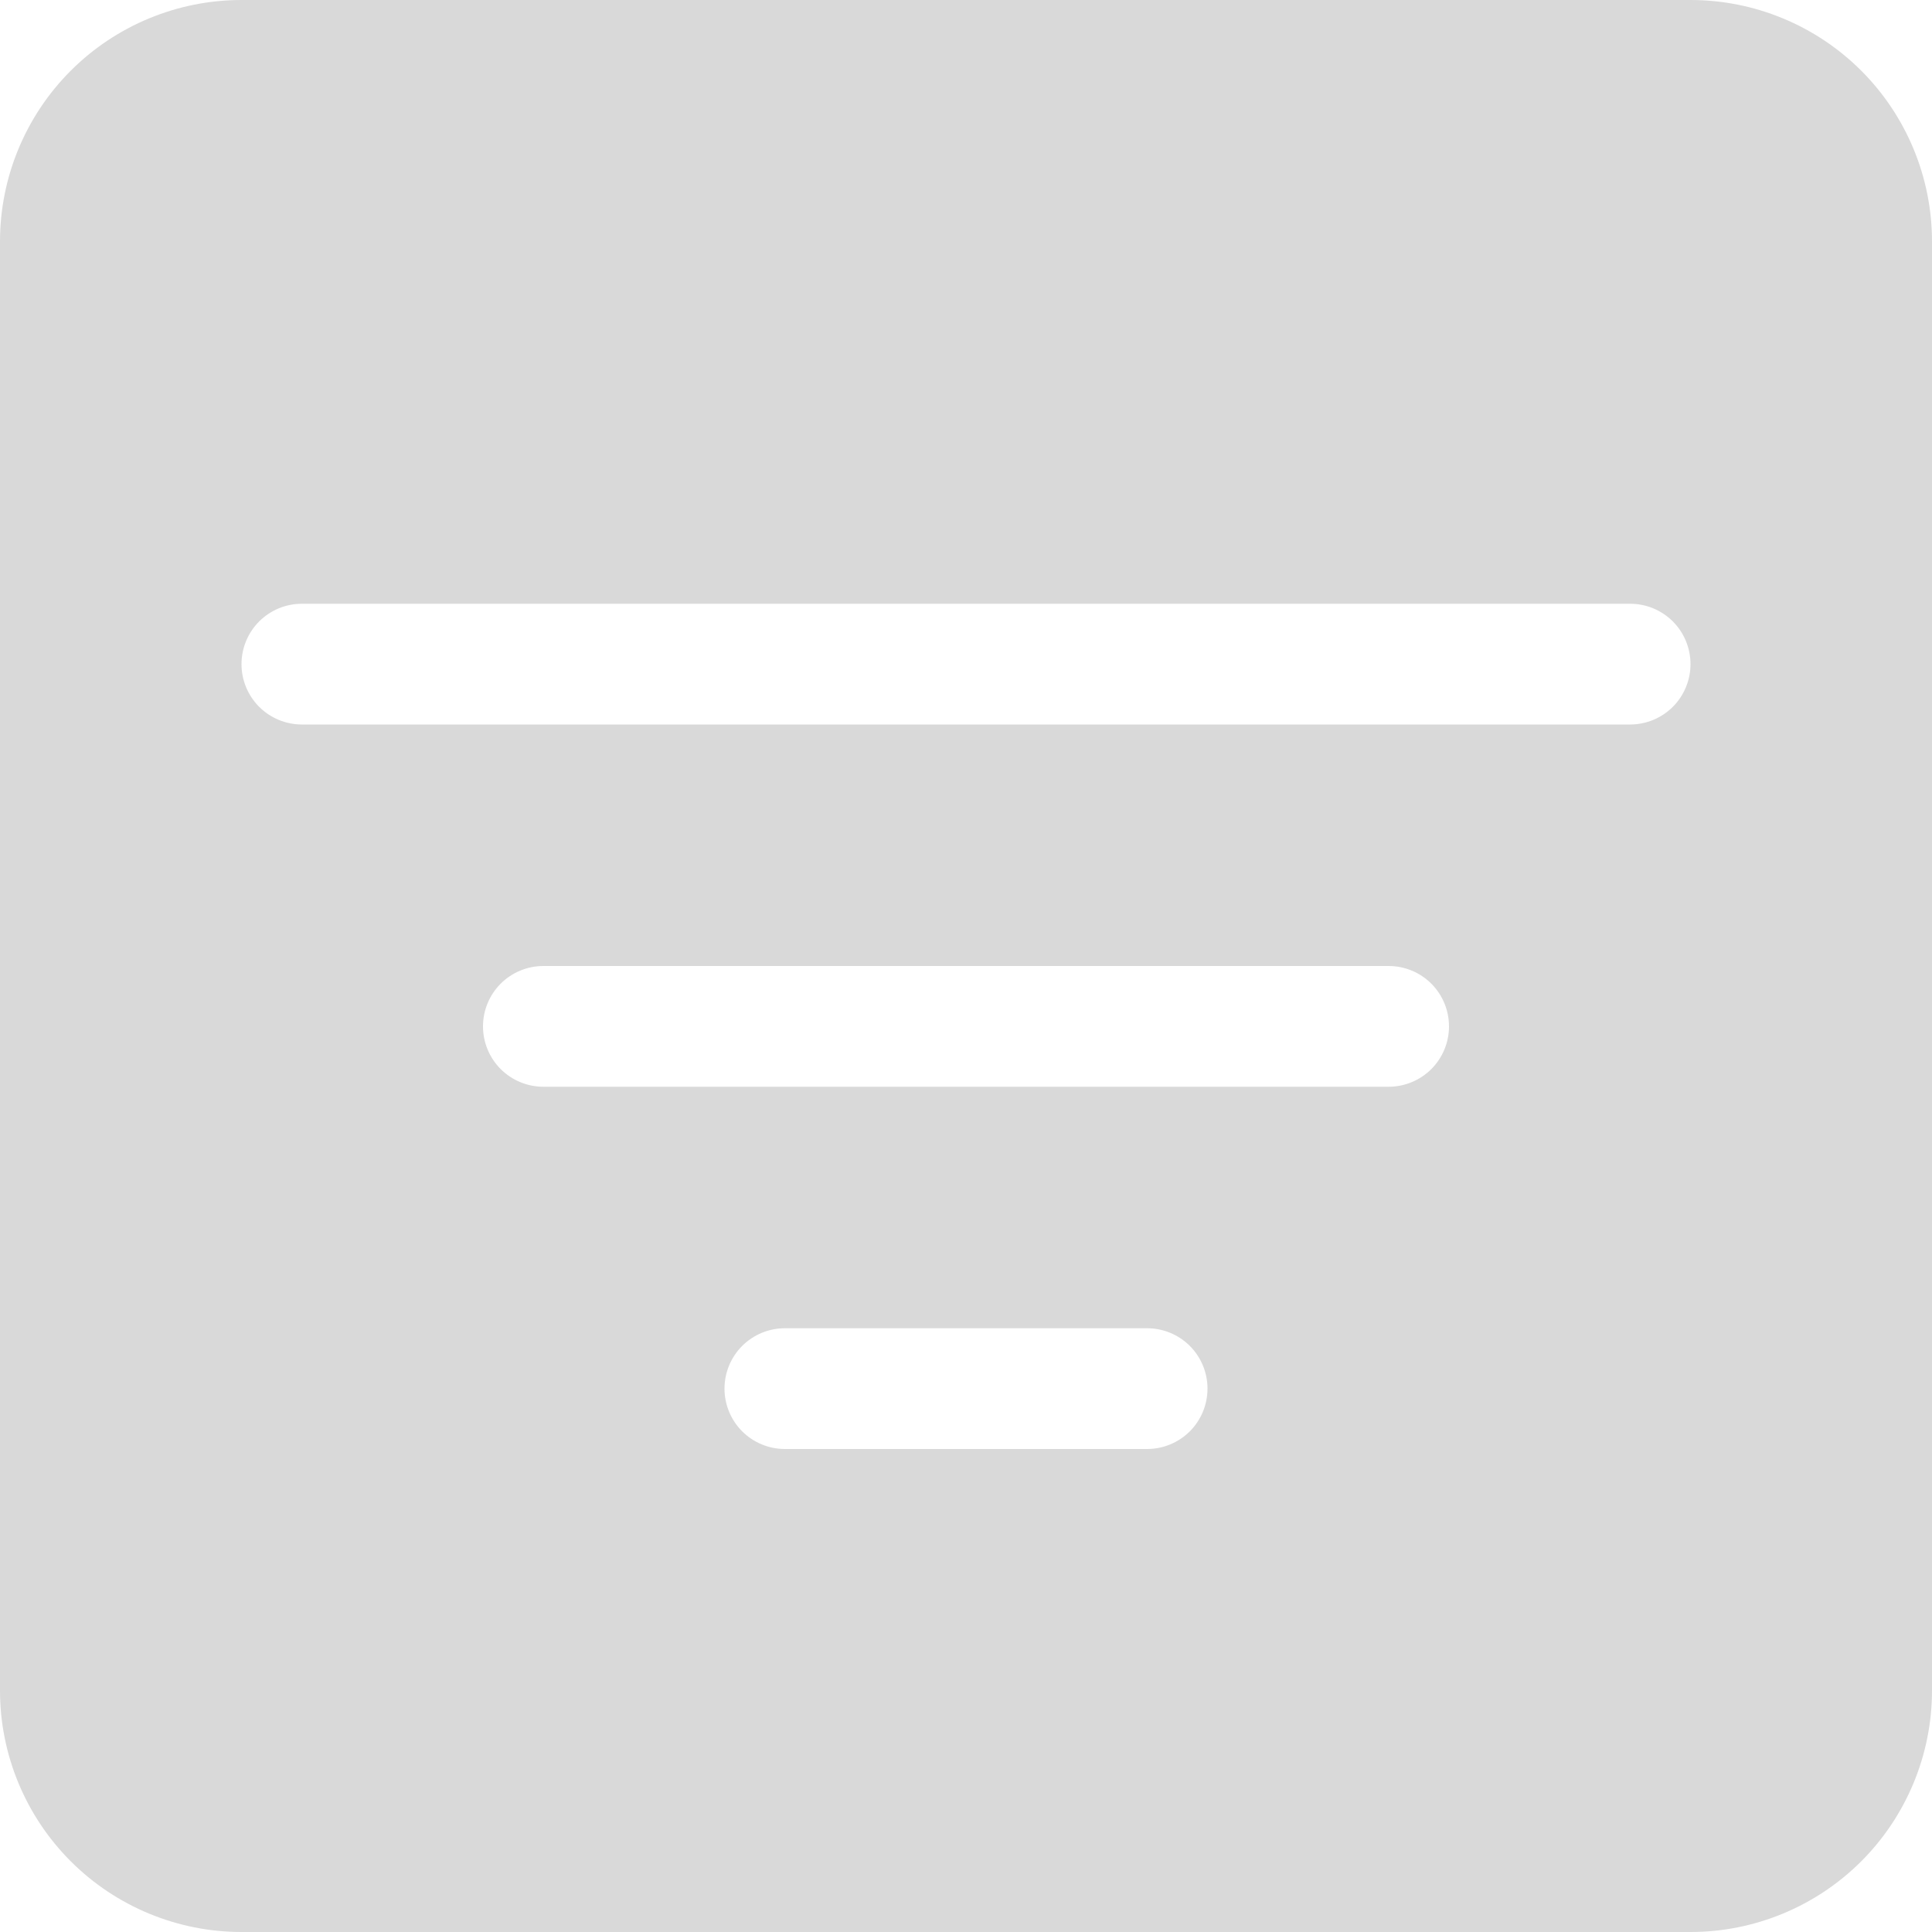 <svg width="48" height="48" viewBox="0 0 48 48" fill="none" xmlns="http://www.w3.org/2000/svg">
<g clip-path="url(#clip0_36_1560)">
<path d="M6 0C4.409 0 2.883 0.632 1.757 1.757C0.632 2.883 0 4.409 0 6L0 42C0 43.591 0.632 45.117 1.757 46.243C2.883 47.368 4.409 48 6 48H42C43.591 48 45.117 47.368 46.243 46.243C47.368 45.117 48 43.591 48 42V6C48 4.409 47.368 2.883 46.243 1.757C45.117 0.632 43.591 0 42 0L6 0ZM7.5 15H40.5C40.898 15 41.279 15.158 41.561 15.439C41.842 15.721 42 16.102 42 16.5C42 16.898 41.842 17.279 41.561 17.561C41.279 17.842 40.898 18 40.5 18H7.5C7.102 18 6.721 17.842 6.439 17.561C6.158 17.279 6 16.898 6 16.5C6 16.102 6.158 15.721 6.439 15.439C6.721 15.158 7.102 15 7.5 15ZM12 25.5C12 25.102 12.158 24.721 12.439 24.439C12.721 24.158 13.102 24 13.5 24H34.5C34.898 24 35.279 24.158 35.561 24.439C35.842 24.721 36 25.102 36 25.5C36 25.898 35.842 26.279 35.561 26.561C35.279 26.842 34.898 27 34.5 27H13.5C13.102 27 12.721 26.842 12.439 26.561C12.158 26.279 12 25.898 12 25.5ZM18 34.5C18 34.102 18.158 33.721 18.439 33.439C18.721 33.158 19.102 33 19.5 33H28.5C28.898 33 29.279 33.158 29.561 33.439C29.842 33.721 30 34.102 30 34.5C30 34.898 29.842 35.279 29.561 35.561C29.279 35.842 28.898 36 28.5 36H19.5C19.102 36 18.721 35.842 18.439 35.561C18.158 35.279 18 34.898 18 34.5Z" fill="#D9D9D9"/>
</g>
<defs>
<clipPath id="clip0_36_1560">
<rect width="48" height="48" fill="white"/>
</clipPath>
</defs>
</svg>
